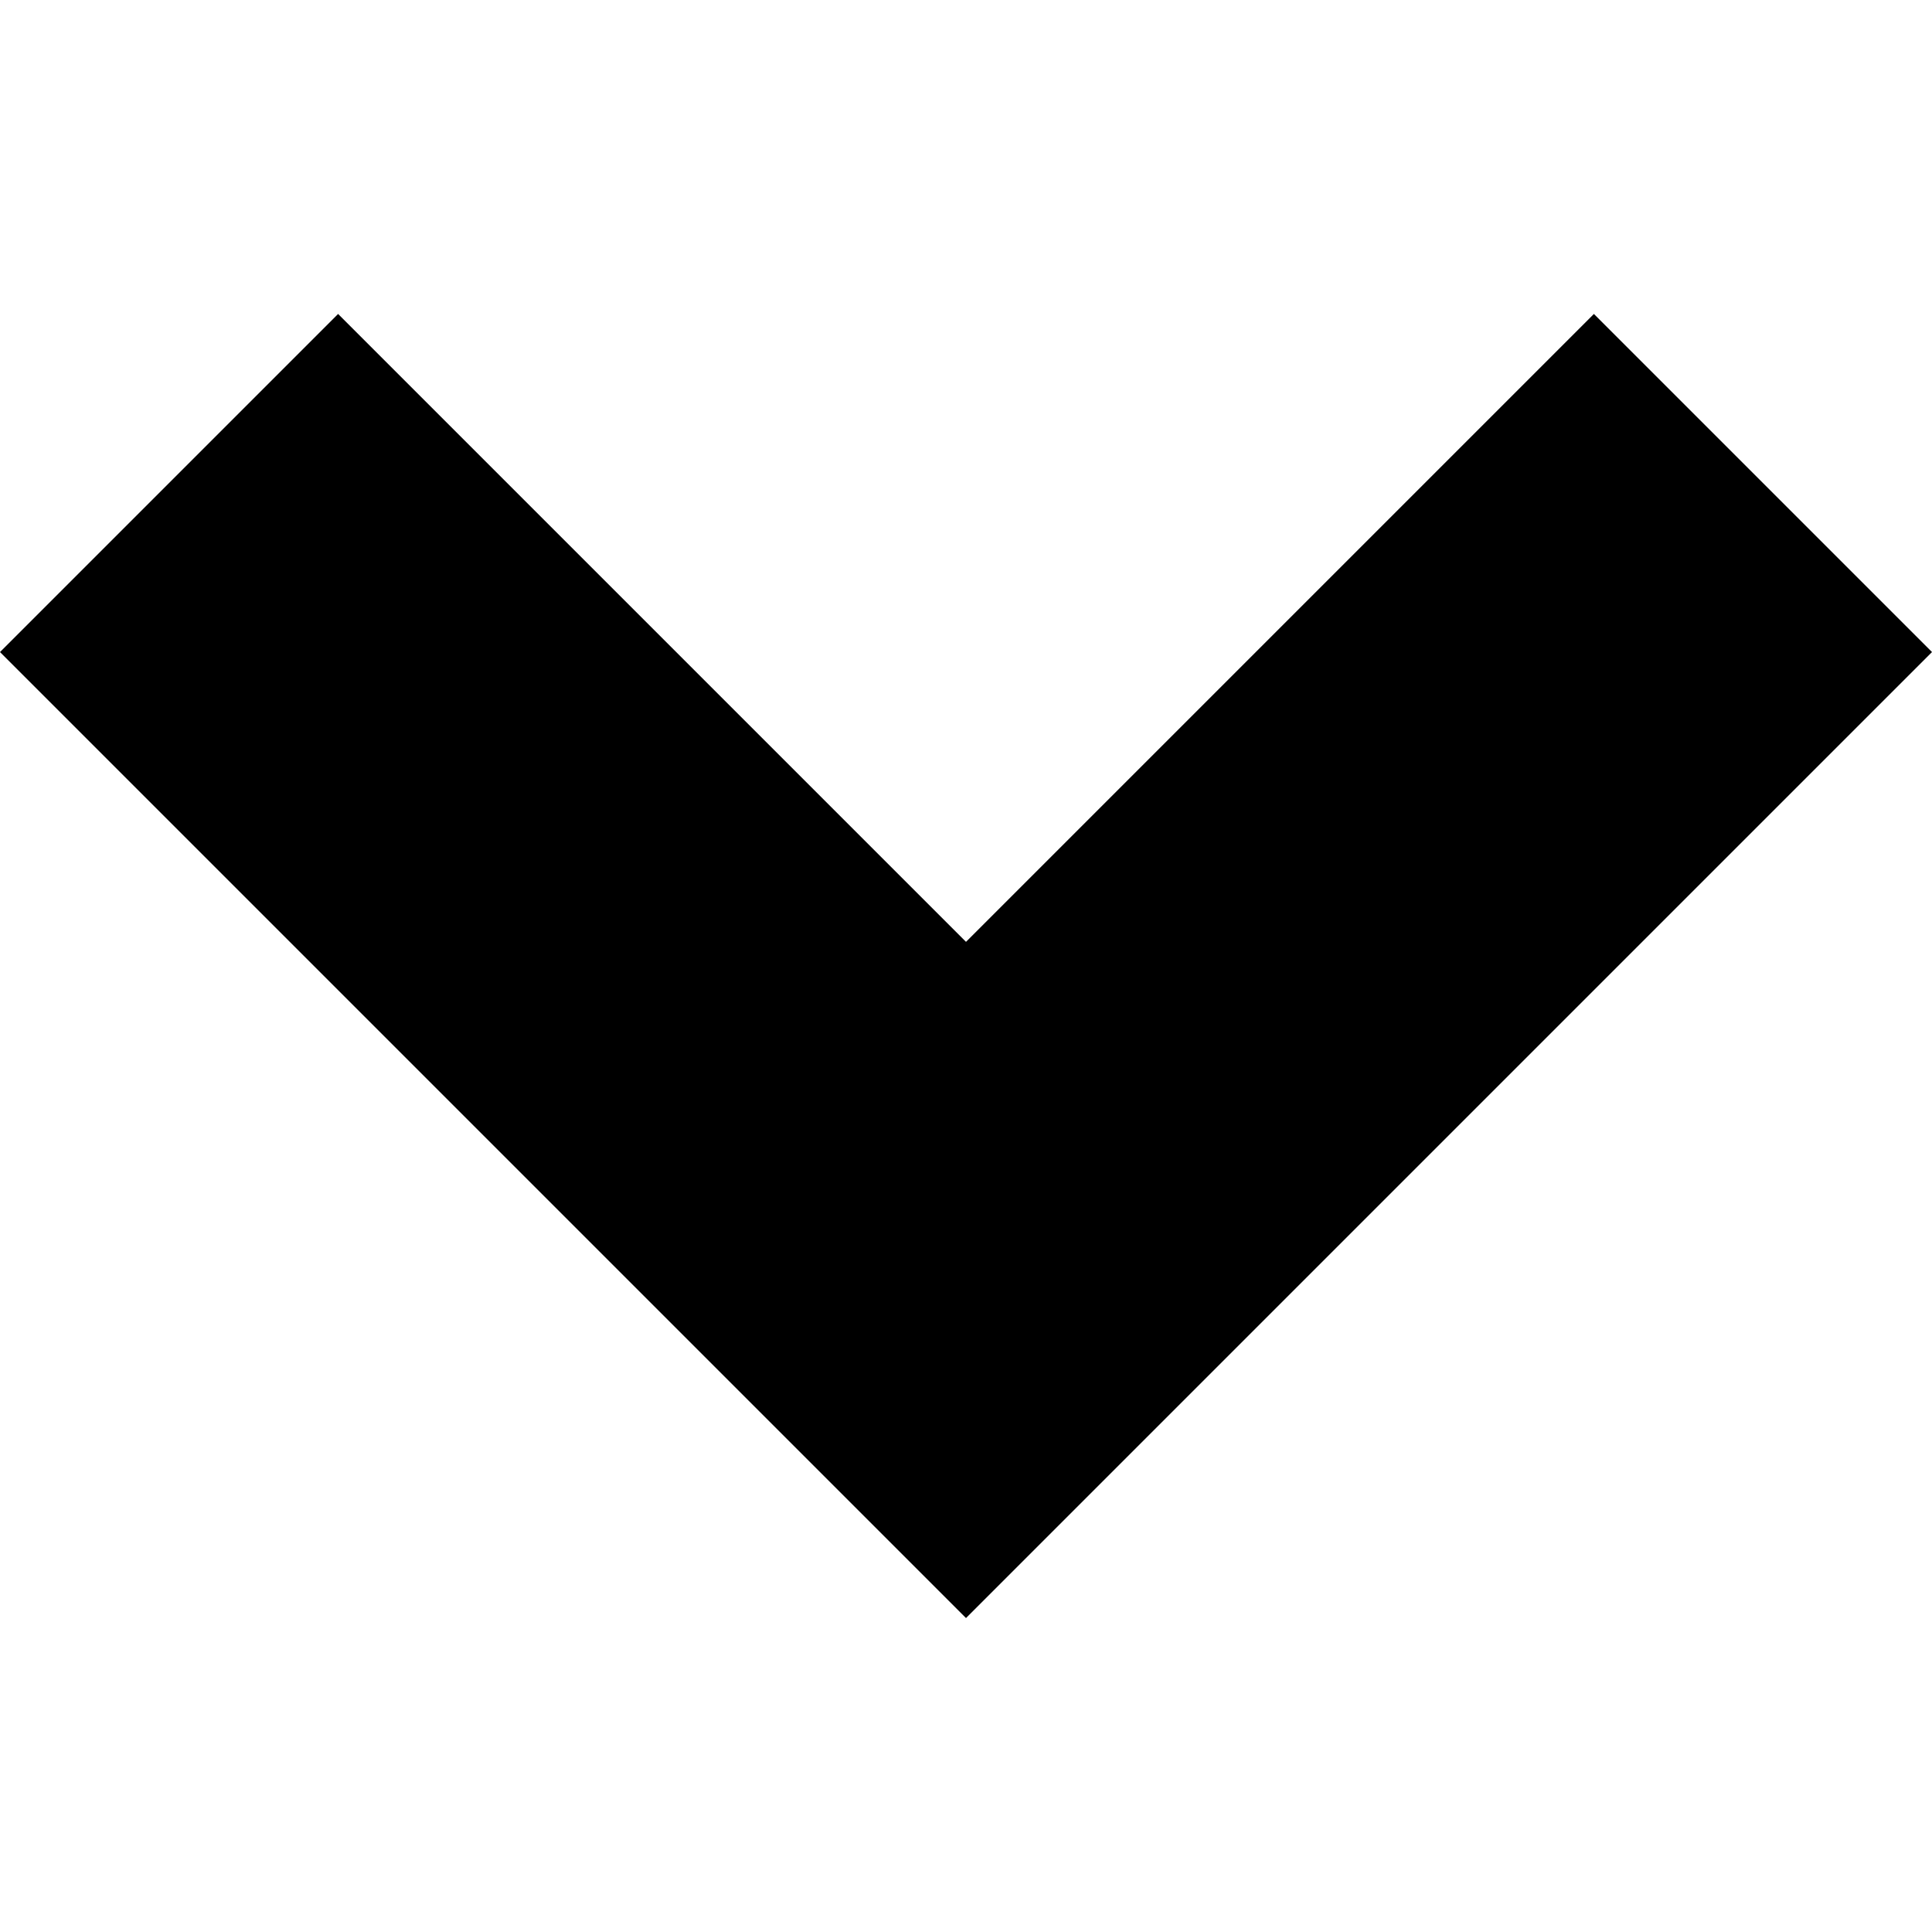 <?xml version="1.0" encoding="utf-8"?>
<svg version="1.1" xmlns="http://www.w3.org/2000/svg" xmlns:xlink="http://www.w3.org/1999/xlink" x="0px" y="0px"
	 width="8px" height="8px" viewBox="0 0 8 8" style="enable-background:new 0 0 8 8;" preserveAspectRatio="xMidYMid meet" xml:space="preserve">
<polygon points="8,2.7 6.6,1.3 4,3.9 1.4,1.3 0,2.7 4,6.7 4,6.7 4,6.7 "/>
</svg>
